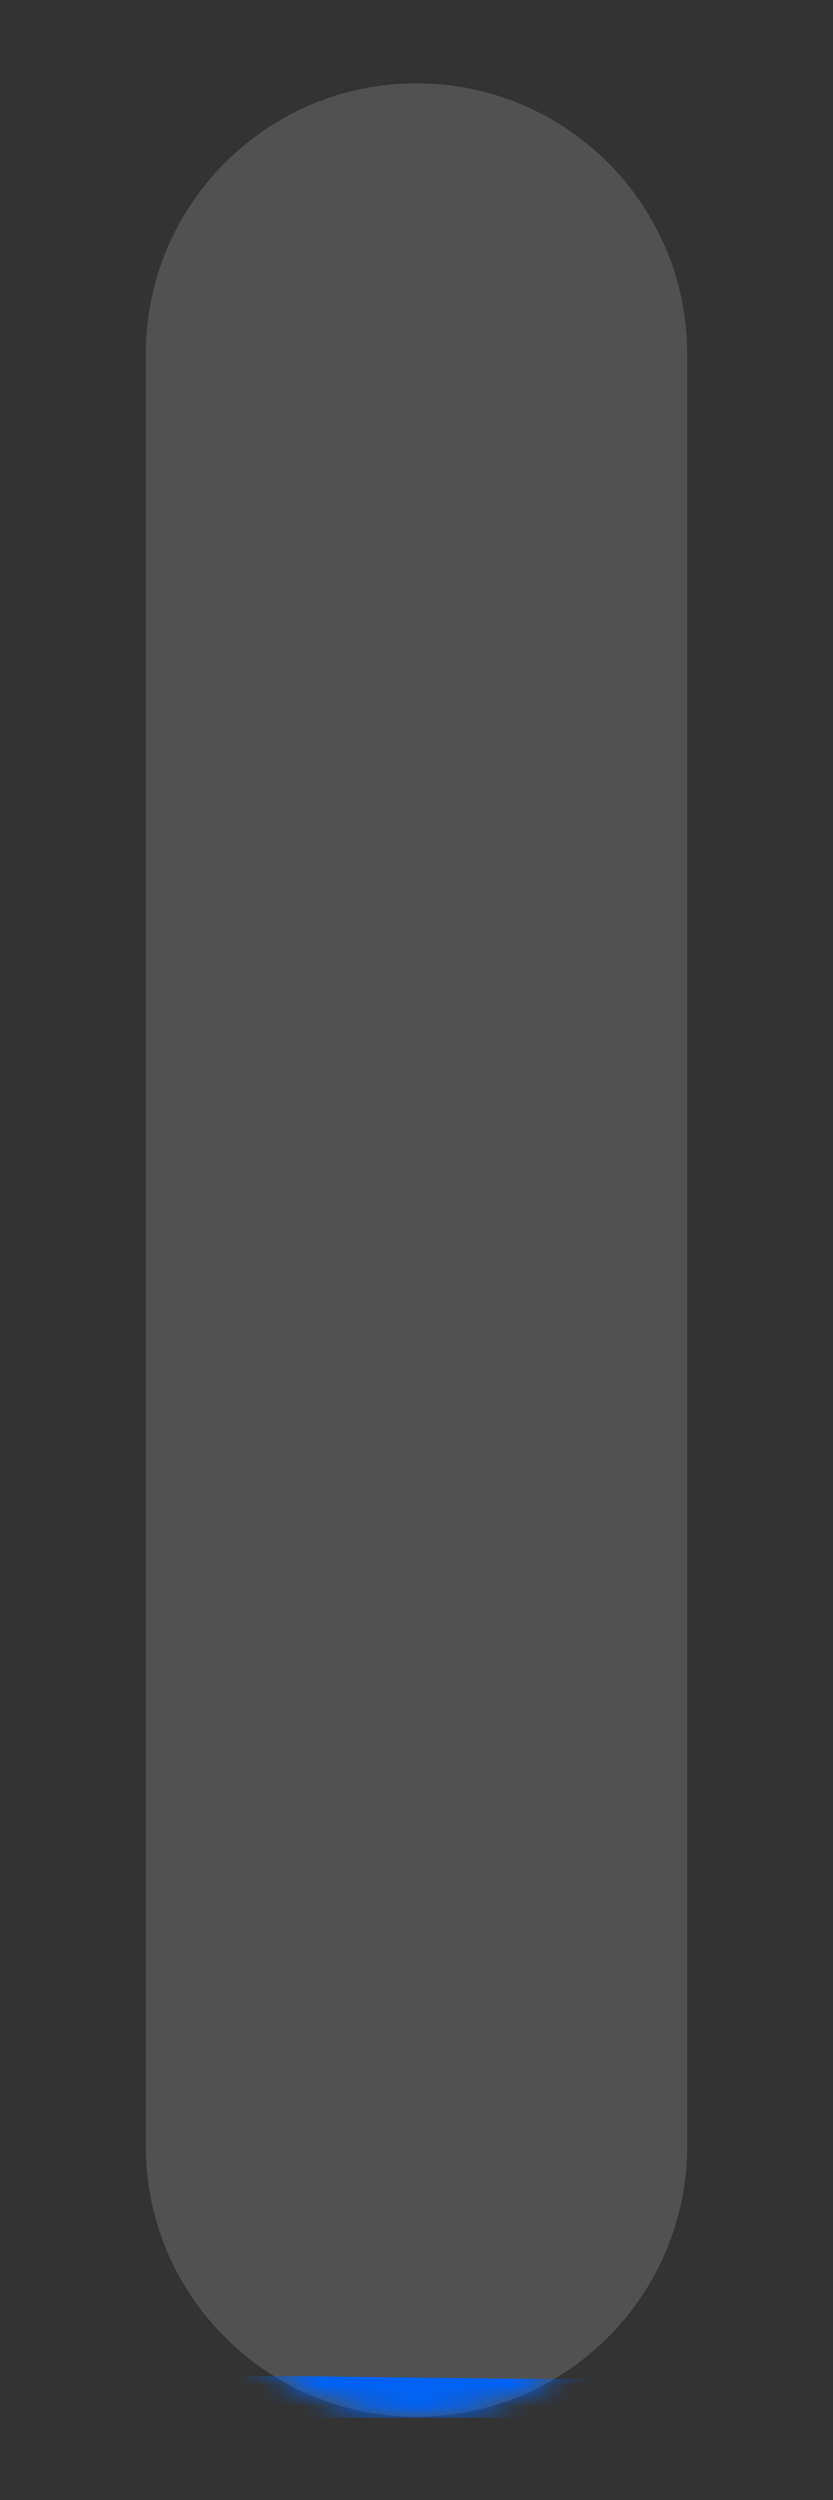 <svg width="40" height="120" viewBox="0 0 40 120" fill="none" xmlns="http://www.w3.org/2000/svg">
<rect x="0" y="0" width="40" height="120" fill="#333333" stroke="none"/>
<path d="M7 17C7 9.82 12.82 4 20 4C27.18 4 33 9.82 33 17V103C33 110.18 27.18 116 20 116C12.82 116 7 110.18 7 103V17Z" fill="white" fill-opacity="0.15"/>
<mask id="mask0_3521_55708" style="mask-type:alpha" maskUnits="userSpaceOnUse" x="7" y="74" width="26" height="42">
<path d="M7 87C7 79.82 12.82 74 20 74V74C27.18 74 33 79.82 33 87V103C33 110.18 27.18 116 20 116V116C12.82 116 7 110.18 7 103V87Z" fill="white"/>
</mask>
<g mask="url(#mask0_3521_55708)">
<path d="M7 114.137C8.801 114.08 13.441 114.061 14.346 114.058C14.45 114.058 14.551 114.058 14.656 114.059C15.255 114.067 17.727 114.097 24.5 114.178C29 114.218 30.5 114.153 33 114.137V114.137C33 115.198 32.14 116.057 31.08 116.057H8.92C7.86 116.057 7 115.198 7 114.137V114.137Z" fill="#0062F5"/>
</g>
</svg>
